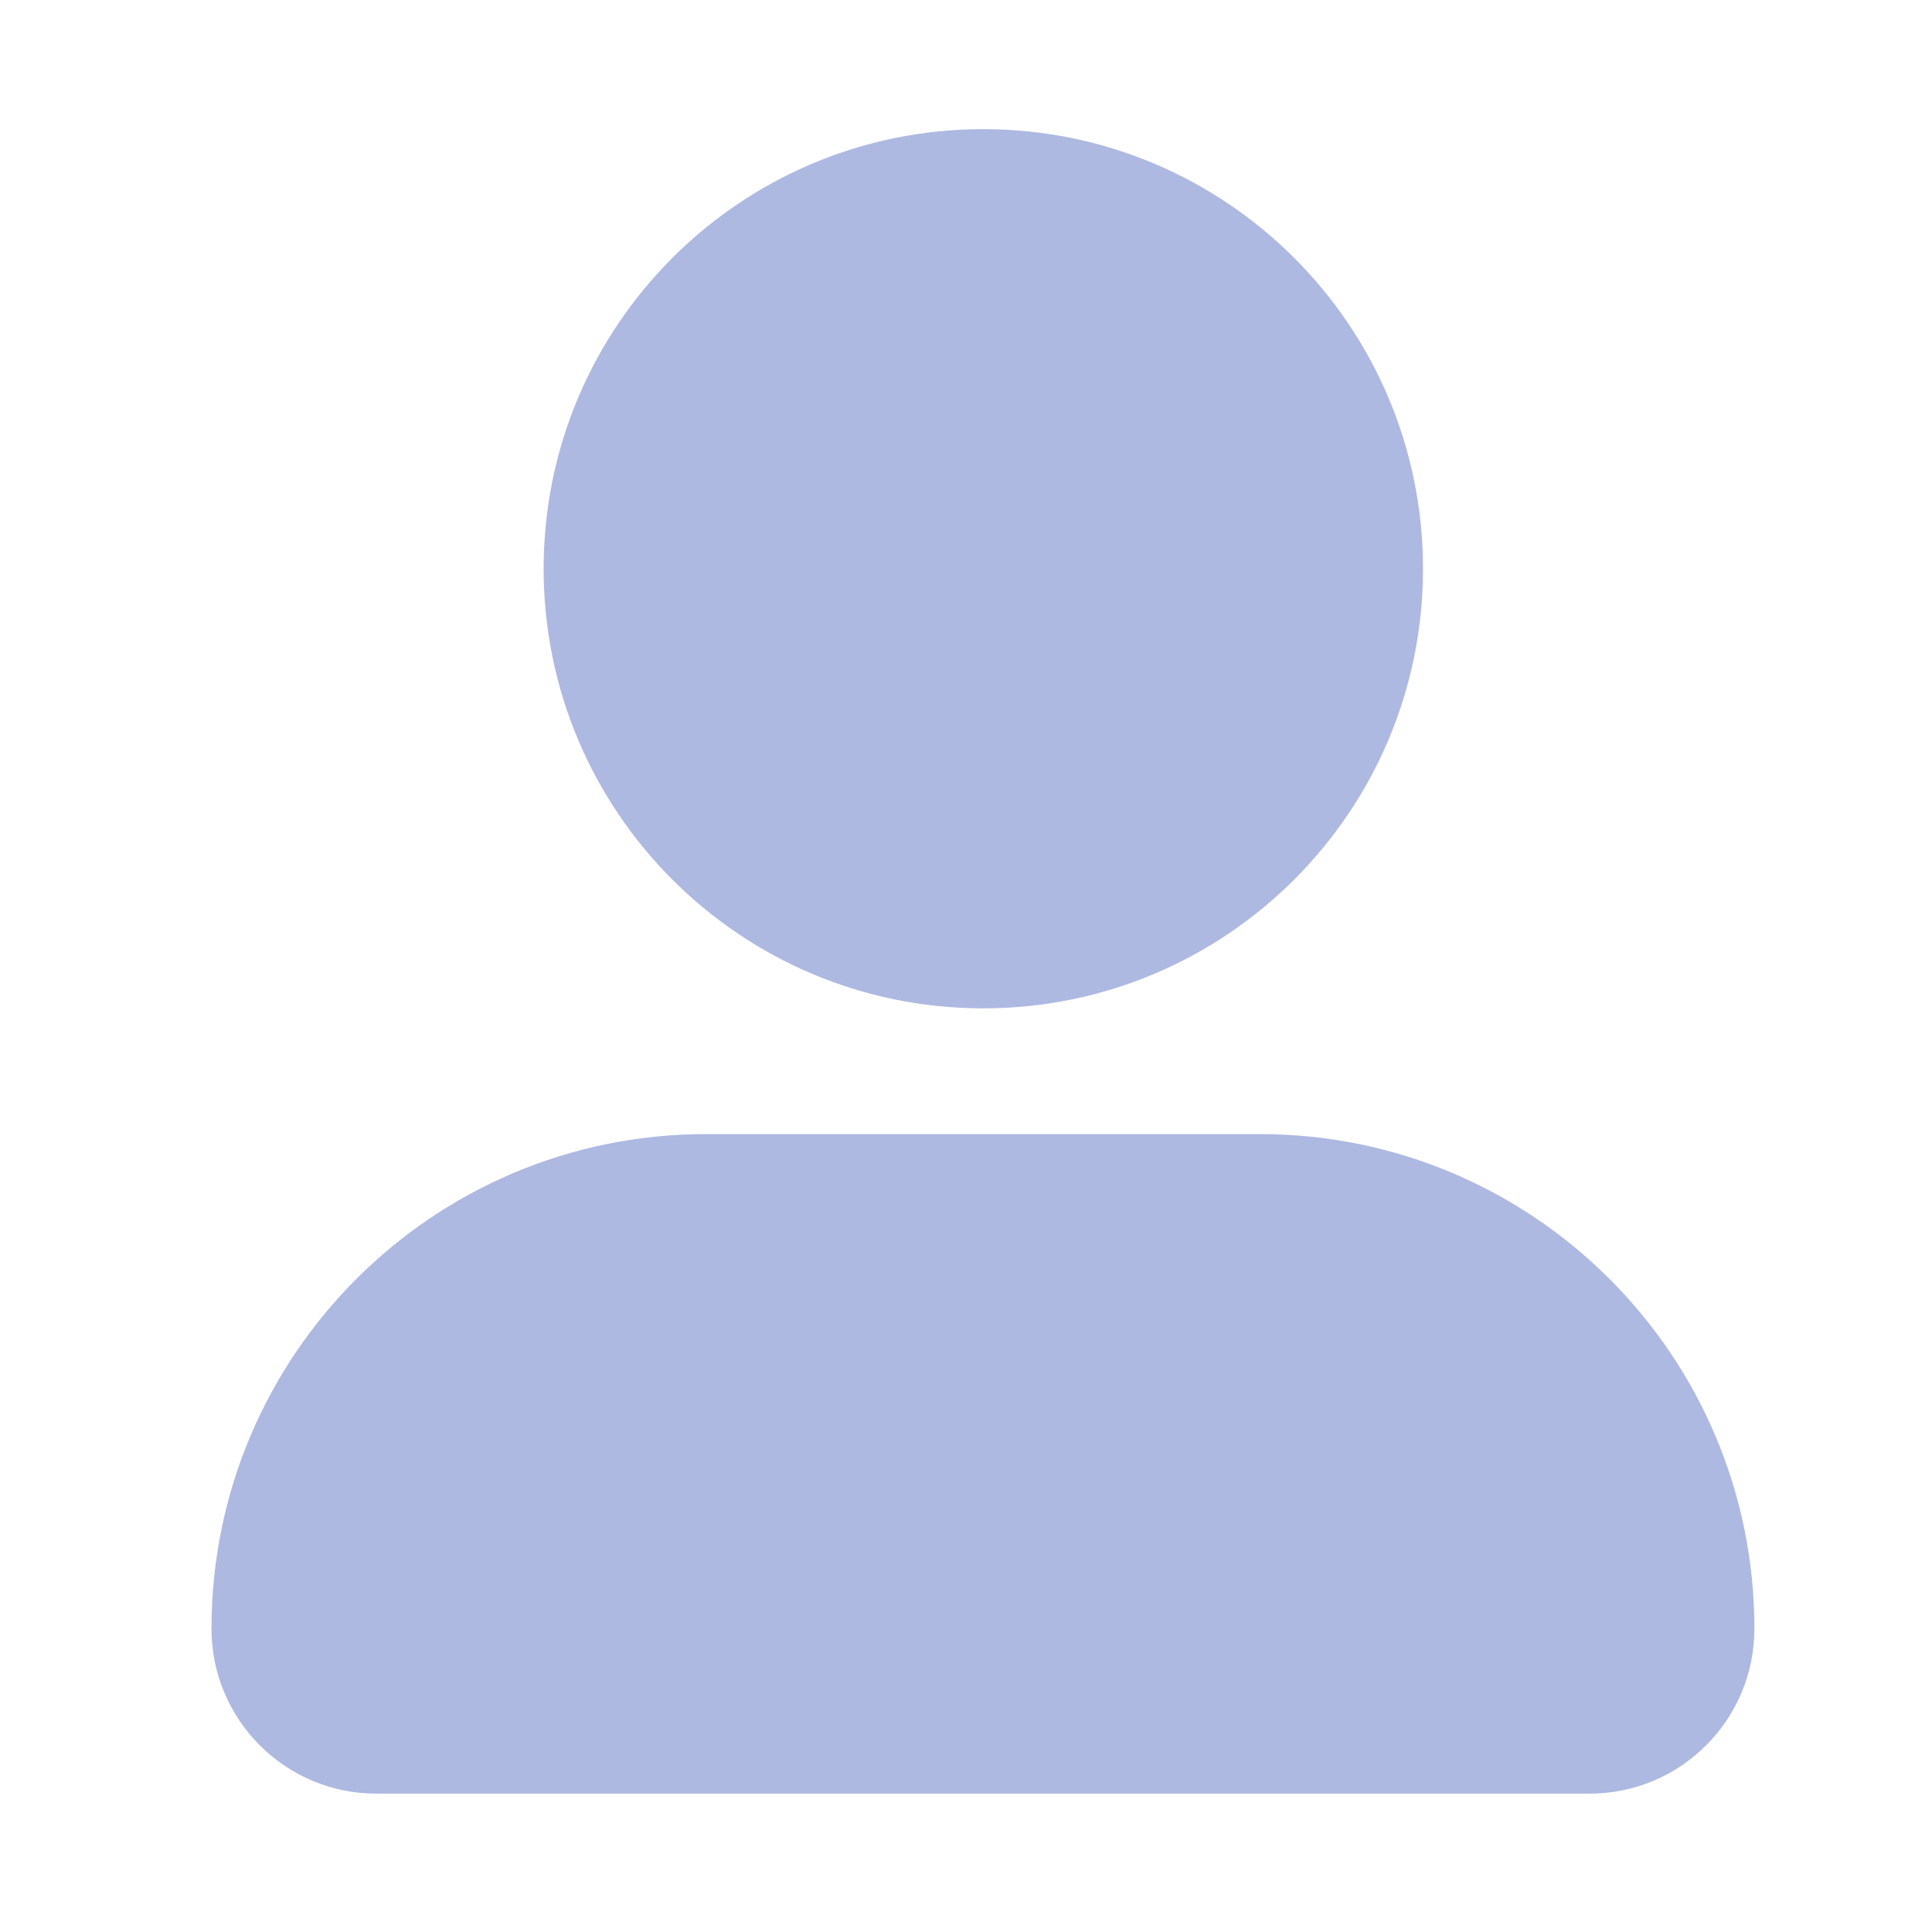 <svg width="13" height="13" viewBox="0 0 13 13" fill="none" xmlns="http://www.w3.org/2000/svg">
<path d="M1.423 10.959C1.423 9.121 2.913 7.631 4.751 7.631H8.477C10.315 7.631 11.805 9.121 11.805 10.959C11.805 11.572 11.309 12.069 10.696 12.069H2.532C1.92 12.069 1.423 11.572 1.423 10.959Z" fill="#AEB9E1"/>
<path d="M6.616 6.785C8.25 6.785 9.575 5.461 9.575 3.827C9.575 2.193 8.25 0.869 6.616 0.869C4.982 0.869 3.658 2.193 3.658 3.827C3.658 5.461 4.982 6.785 6.616 6.785Z" fill="#AEB9E1"/>
</svg>
